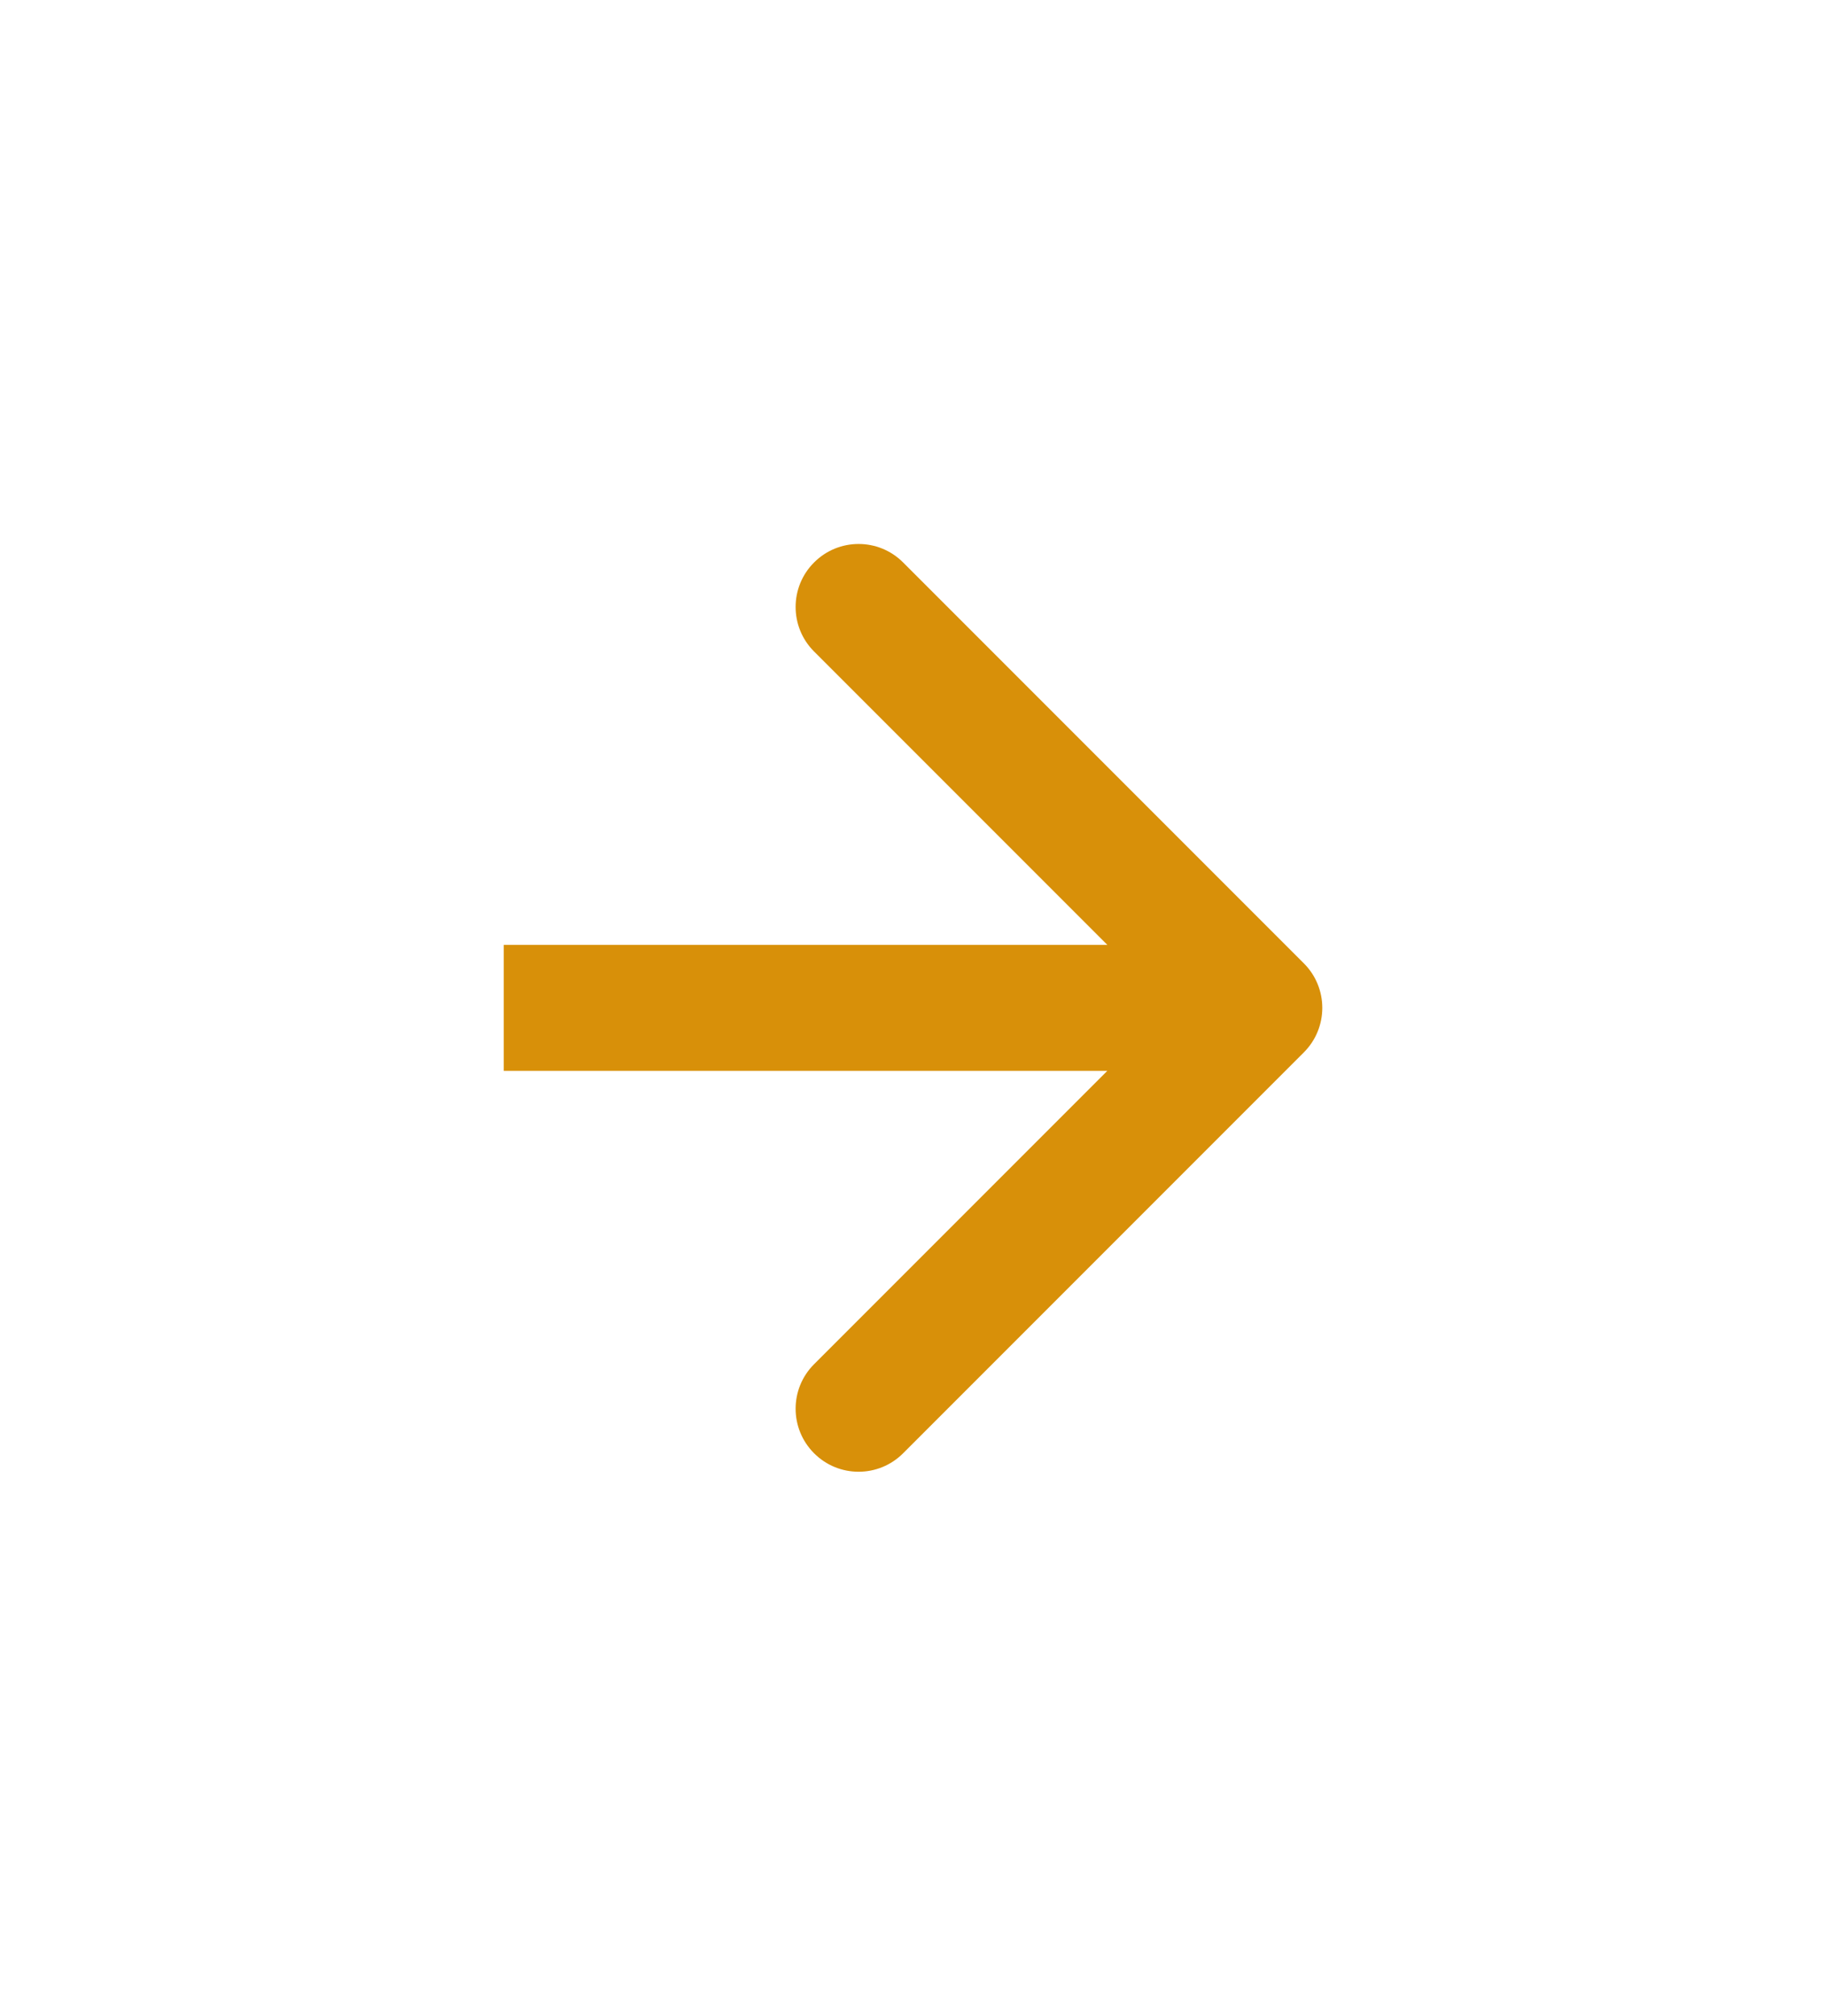 <svg width="29" height="32" viewBox="0 0 29 32" fill="none" xmlns="http://www.w3.org/2000/svg">
<g filter="url(#filter0_d_33_25)">
<path d="M20.707 16.707C21.098 16.317 21.098 15.683 20.707 15.293L14.343 8.929C13.953 8.538 13.319 8.538 12.929 8.929C12.538 9.319 12.538 9.953 12.929 10.343L18.586 16L12.929 21.657C12.538 22.047 12.538 22.68 12.929 23.071C13.319 23.462 13.953 23.462 14.343 23.071L20.707 16.707ZM8 17H20V15H8V17Z" fill="#D89009"/>
</g>
<defs>
<filter id="filter0_d_33_25" x="0" y="0.636" width="29" height="30.728" filterUnits="userSpaceOnUse" color-interpolation-filters="sRGB">
<feFlood flood-opacity="0" result="BackgroundImageFix"/>
<feColorMatrix in="SourceAlpha" type="matrix" values="0 0 0 0 0 0 0 0 0 0 0 0 0 0 0 0 0 0 127 0" result="hardAlpha"/>
<feOffset/>
<feGaussianBlur stdDeviation="4"/>
<feComposite in2="hardAlpha" operator="out"/>
<feColorMatrix type="matrix" values="0 0 0 0 0.845 0 0 0 0 0.564 0 0 0 0 0.035 0 0 0 1 0"/>
<feBlend mode="normal" in2="BackgroundImageFix" result="effect1_dropShadow_33_25"/>
<feBlend mode="normal" in="SourceGraphic" in2="effect1_dropShadow_33_25" result="shape"/>
</filter>
</defs>
</svg>
